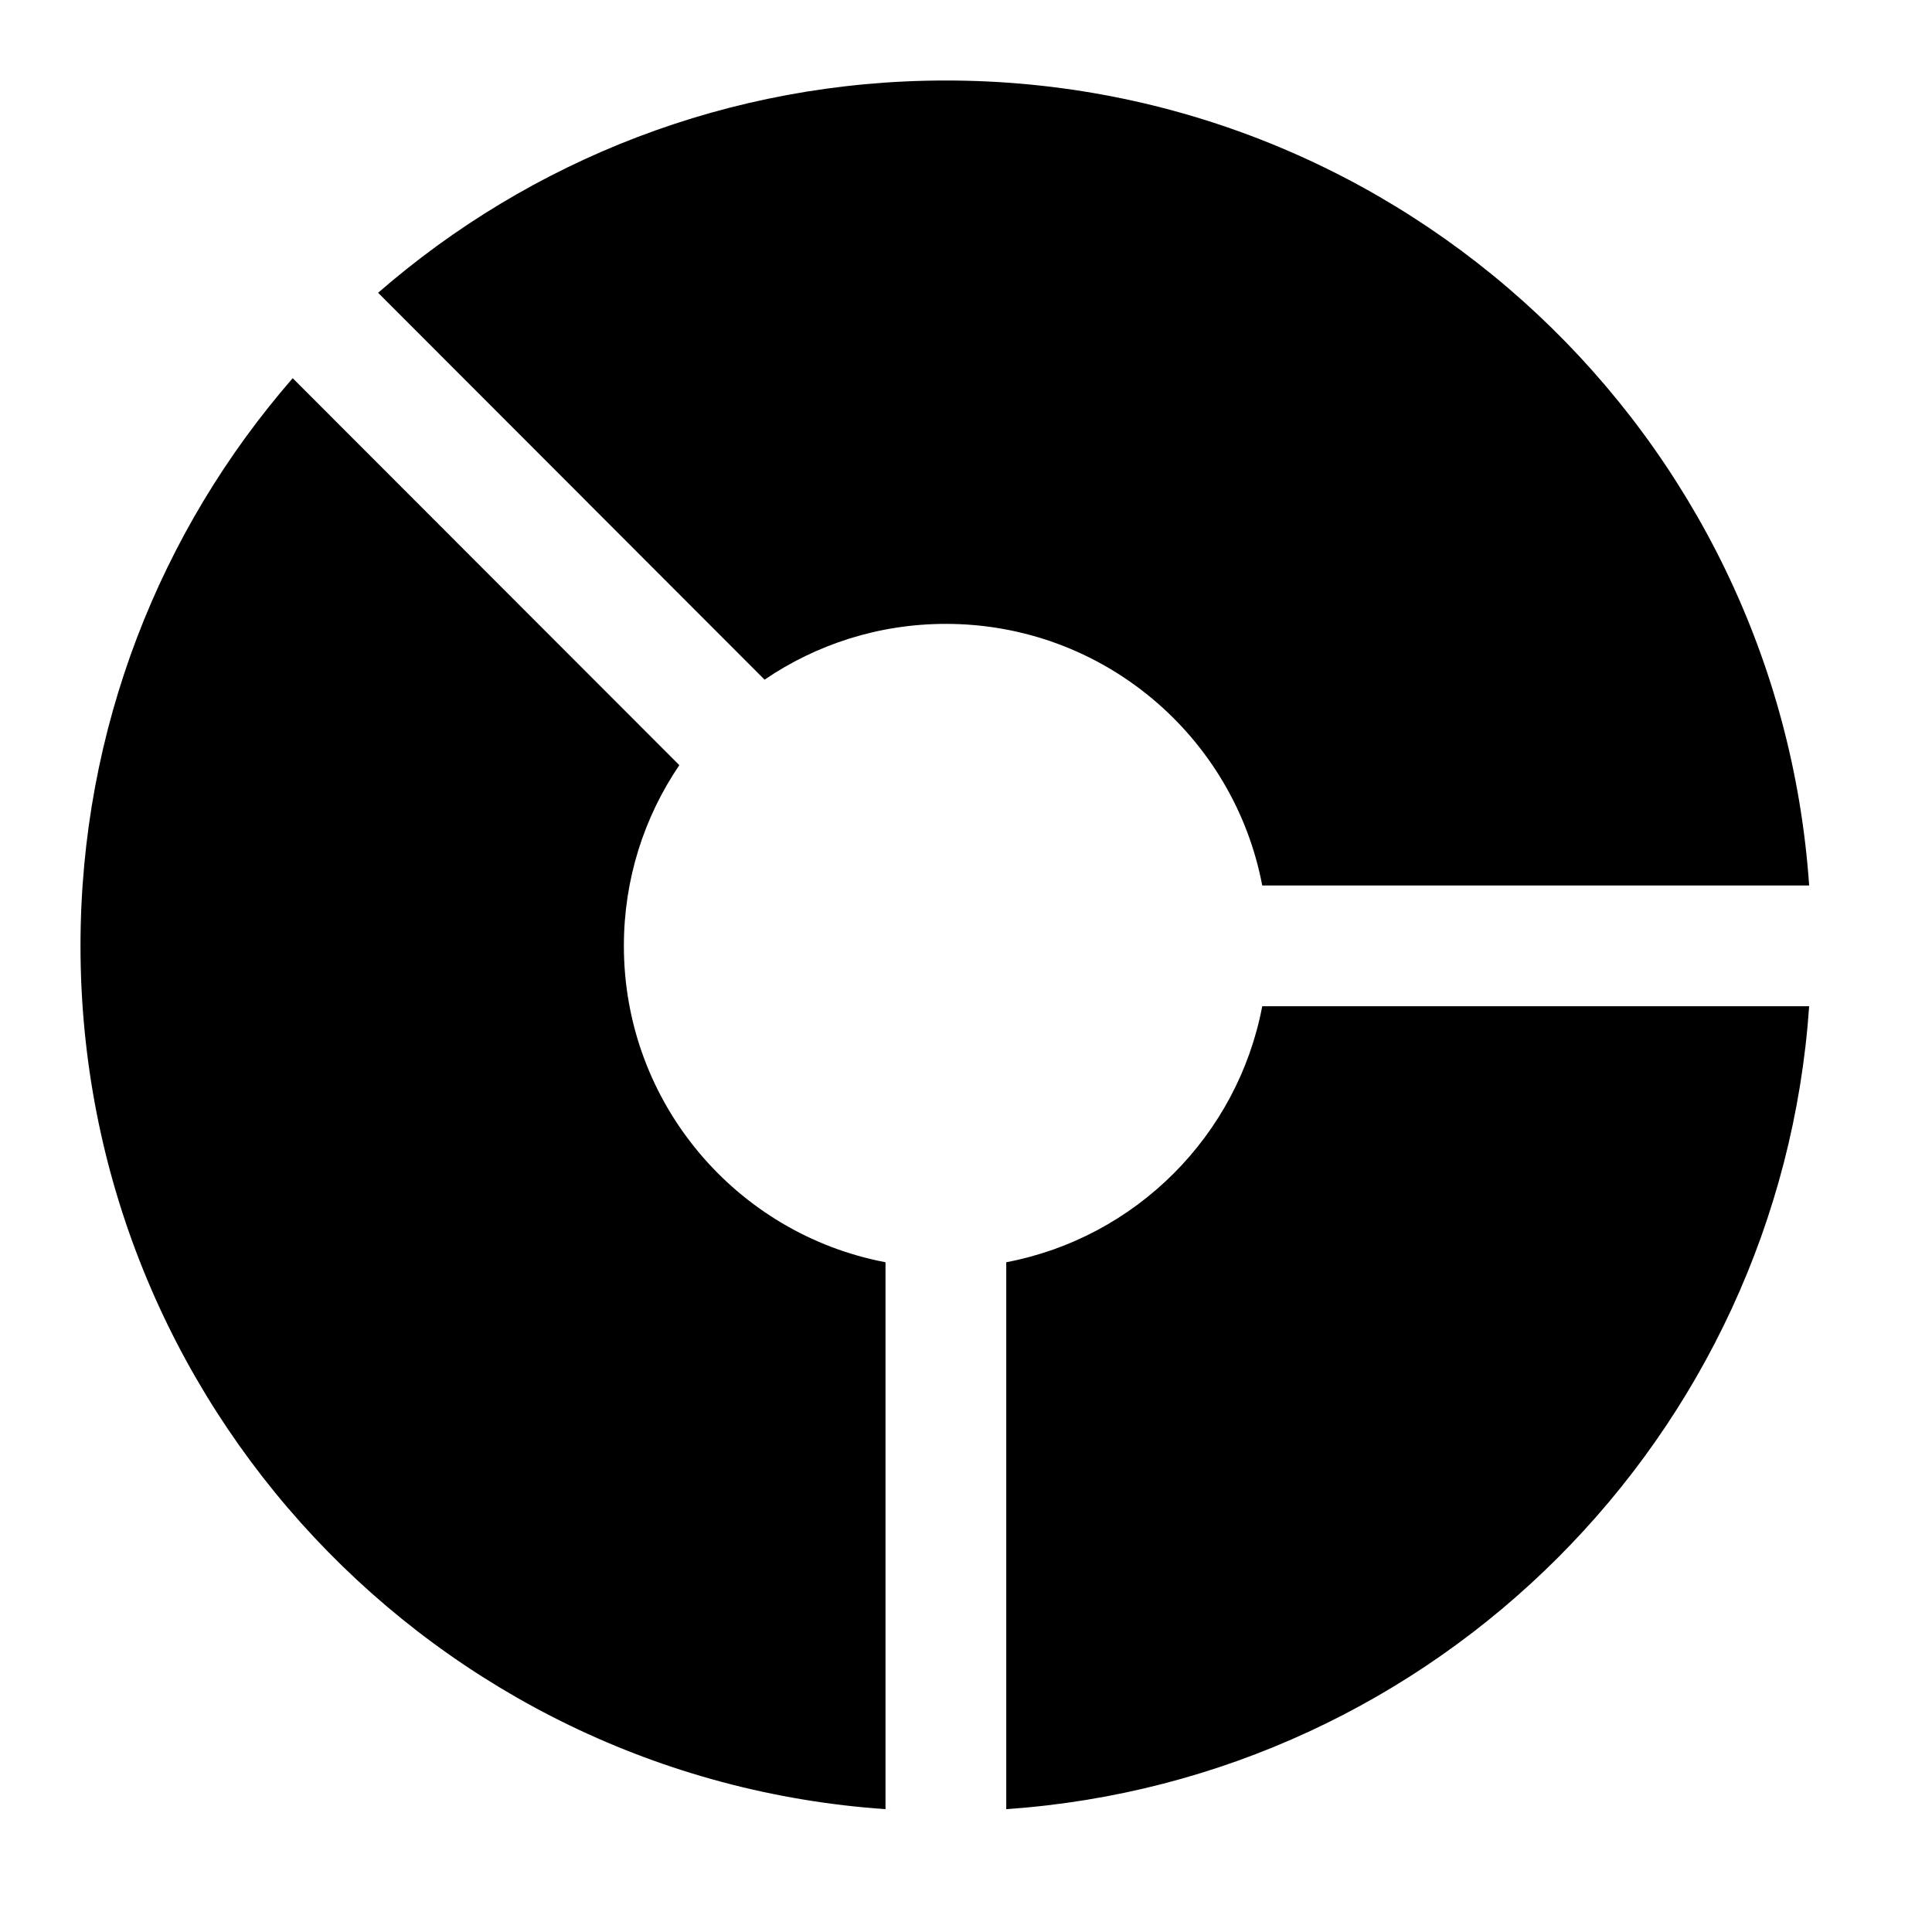 <svg width="24" height="24" viewBox="0 0 24 24" xmlns="http://www.w3.org/2000/svg">
    <path fill-rule="evenodd" clip-rule="evenodd" d="M1 11.75C1 9.052 1.994 6.585 3.636 4.698L8.439 9.505C8.004 10.145 7.75 10.918 7.75 11.75C7.75 13.703 9.15 15.329 11 15.68V22.474C5.413 22.089 1 17.435 1 11.75ZM12.5 15.68V22.474C17.84 22.106 22.106 17.839 22.474 12.5H15.68C15.375 14.108 14.108 15.375 12.5 15.68ZM15.68 11H22.474C22.089 5.413 17.435 1 11.75 1C9.051 1 6.585 1.994 4.697 3.637L9.498 8.443C10.14 8.006 10.915 7.75 11.75 7.75C13.703 7.75 15.329 9.149 15.68 11Z"/>
</svg>
